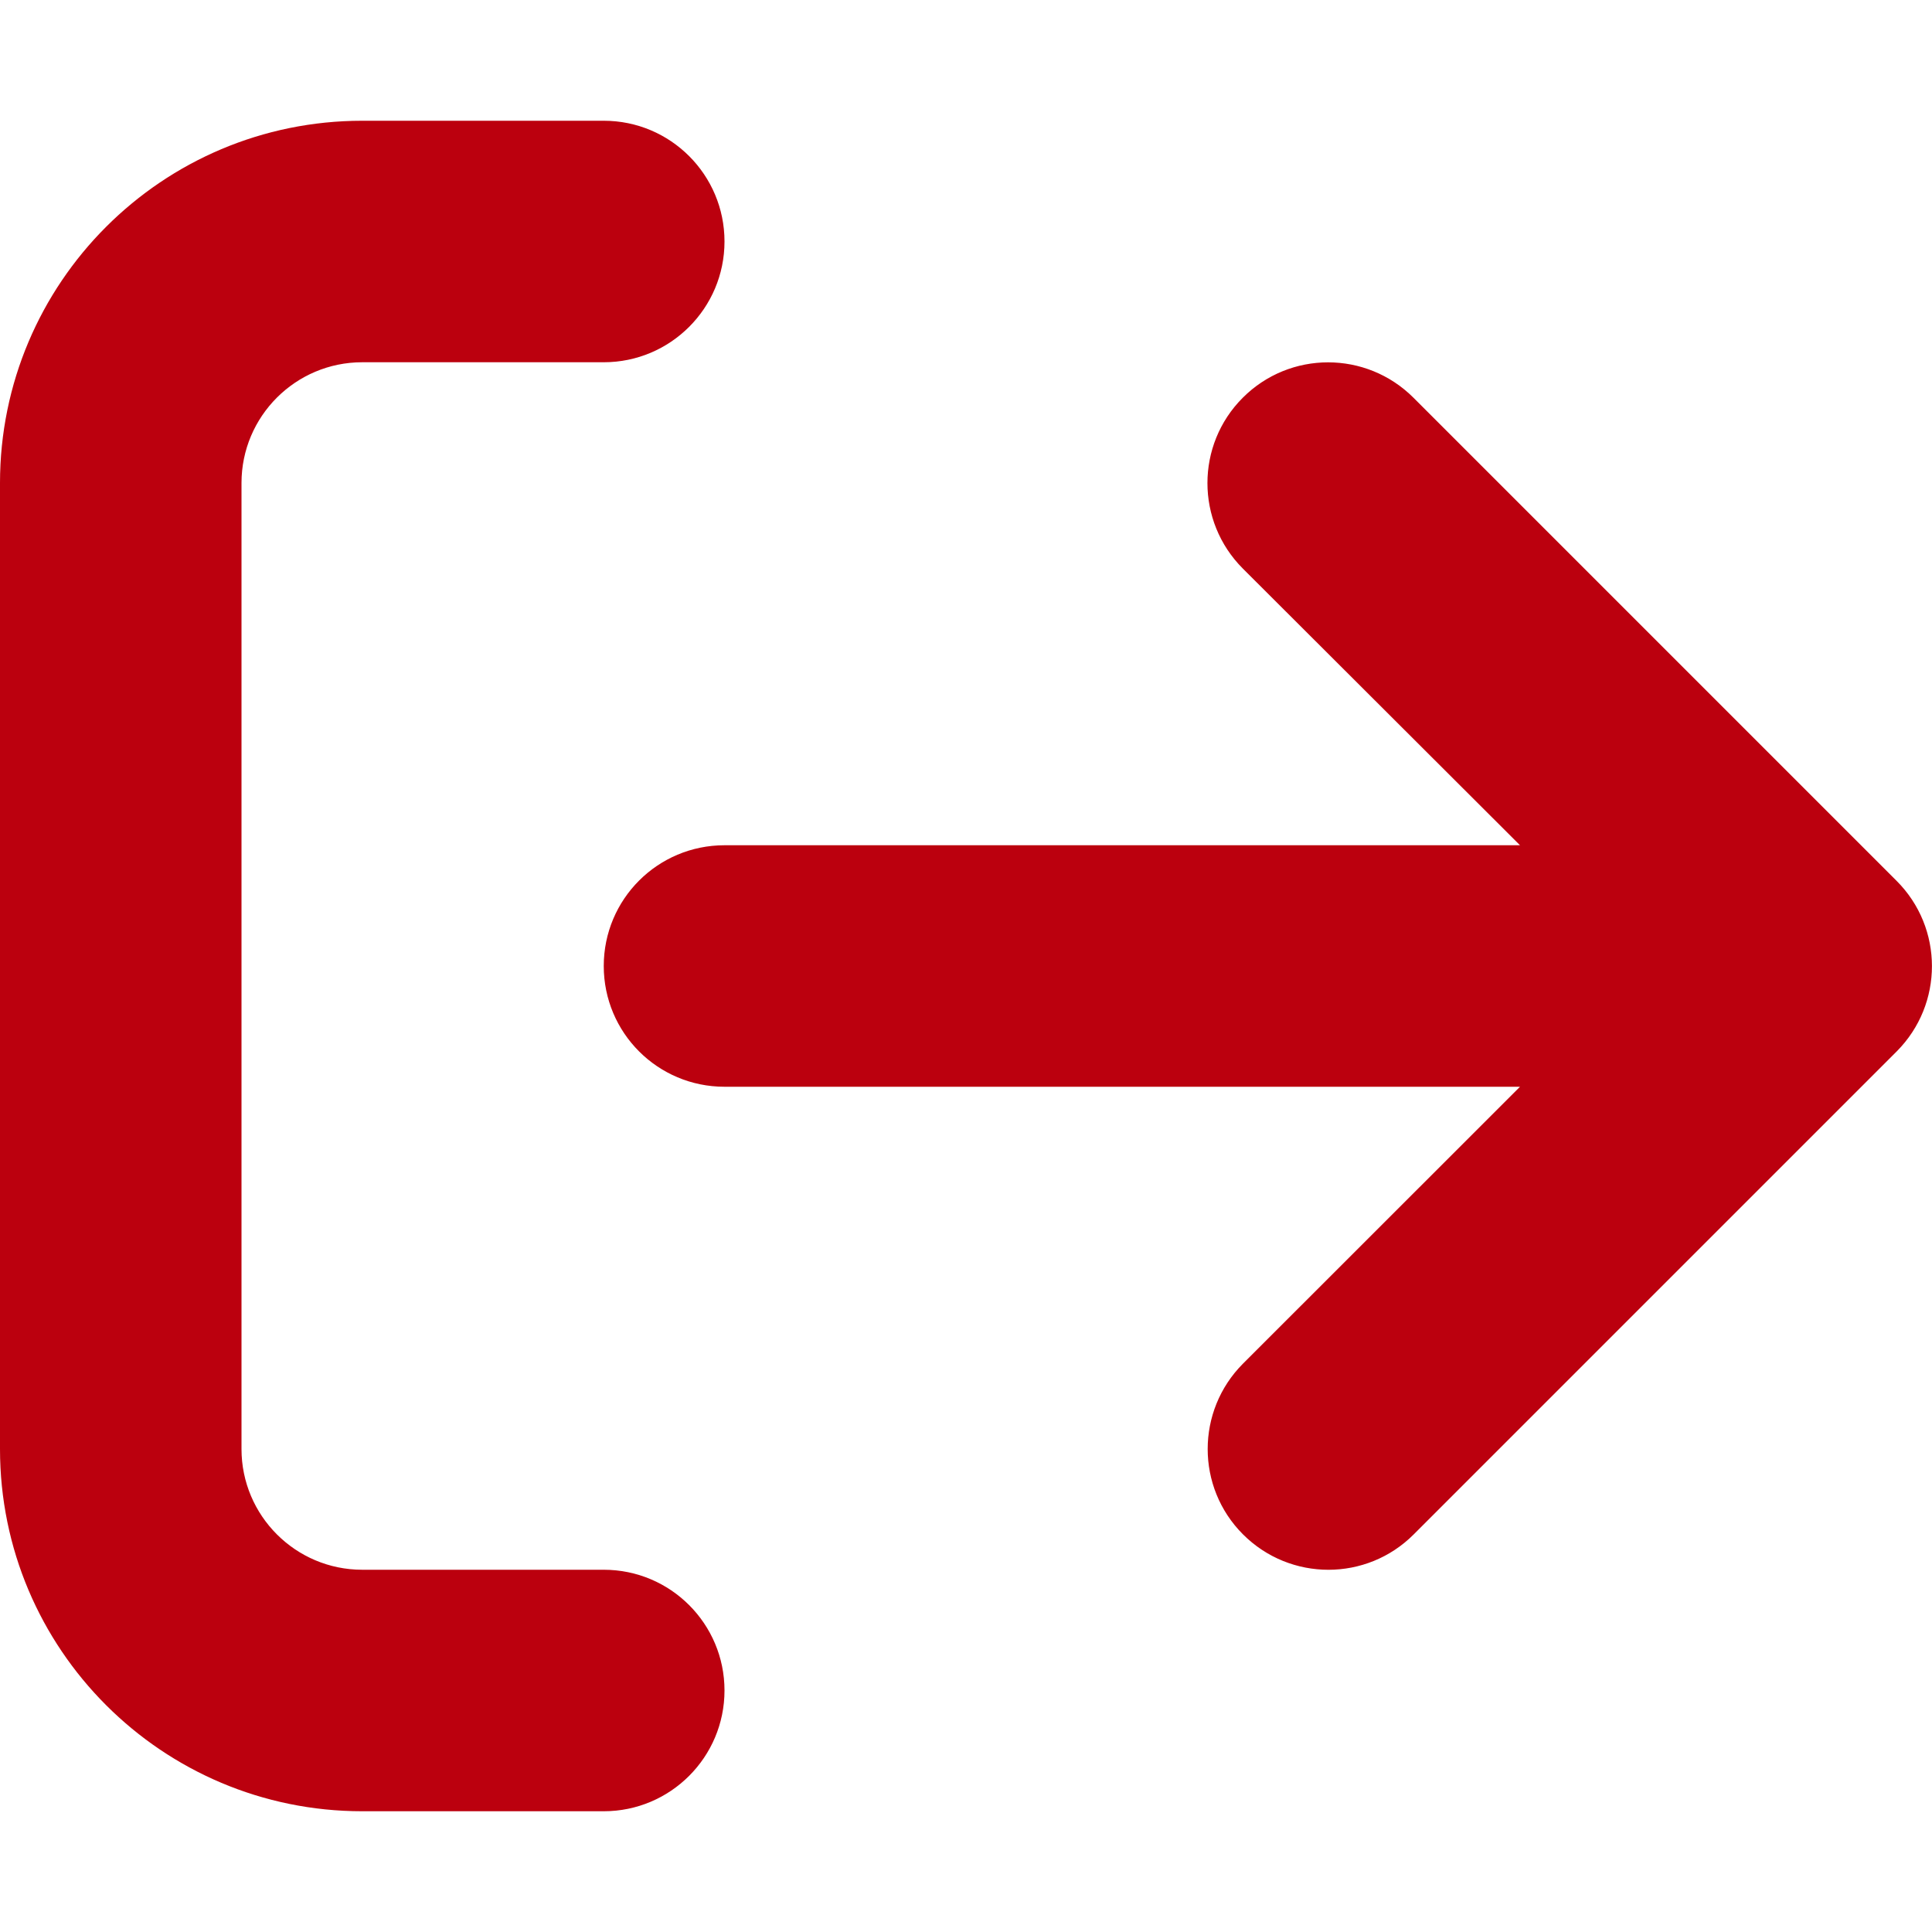 <svg width="16" height="16" viewBox="0 0 16 16" fill="none" xmlns="http://www.w3.org/2000/svg">
<path d="M5 13H3C2.448 13 2 12.552 2 12V4C2 3.448 2.448 3 3 3H5C5.552 3 6 2.552 6 2C6 1.448 5.553 1 5 1H3C1.343 1 0 2.343 0 4V12C0 13.657 1.343 15 3 15H5C5.552 15 6 14.552 6 14C6 13.448 5.553 13 5 13ZM15.706 7.294L11.706 3.294C11.315 2.903 10.682 2.903 10.292 3.294C9.902 3.684 9.902 4.317 10.292 4.708L12.588 7H6C5.447 7 5 7.447 5 8C5 8.553 5.447 9 6 9H12.588L10.294 11.293C9.904 11.684 9.904 12.317 10.294 12.707C10.685 13.098 11.318 13.098 11.708 12.707L15.708 8.707C16.097 8.316 16.097 7.684 15.706 7.294Z" fill="#BB000E"/>
</svg>
